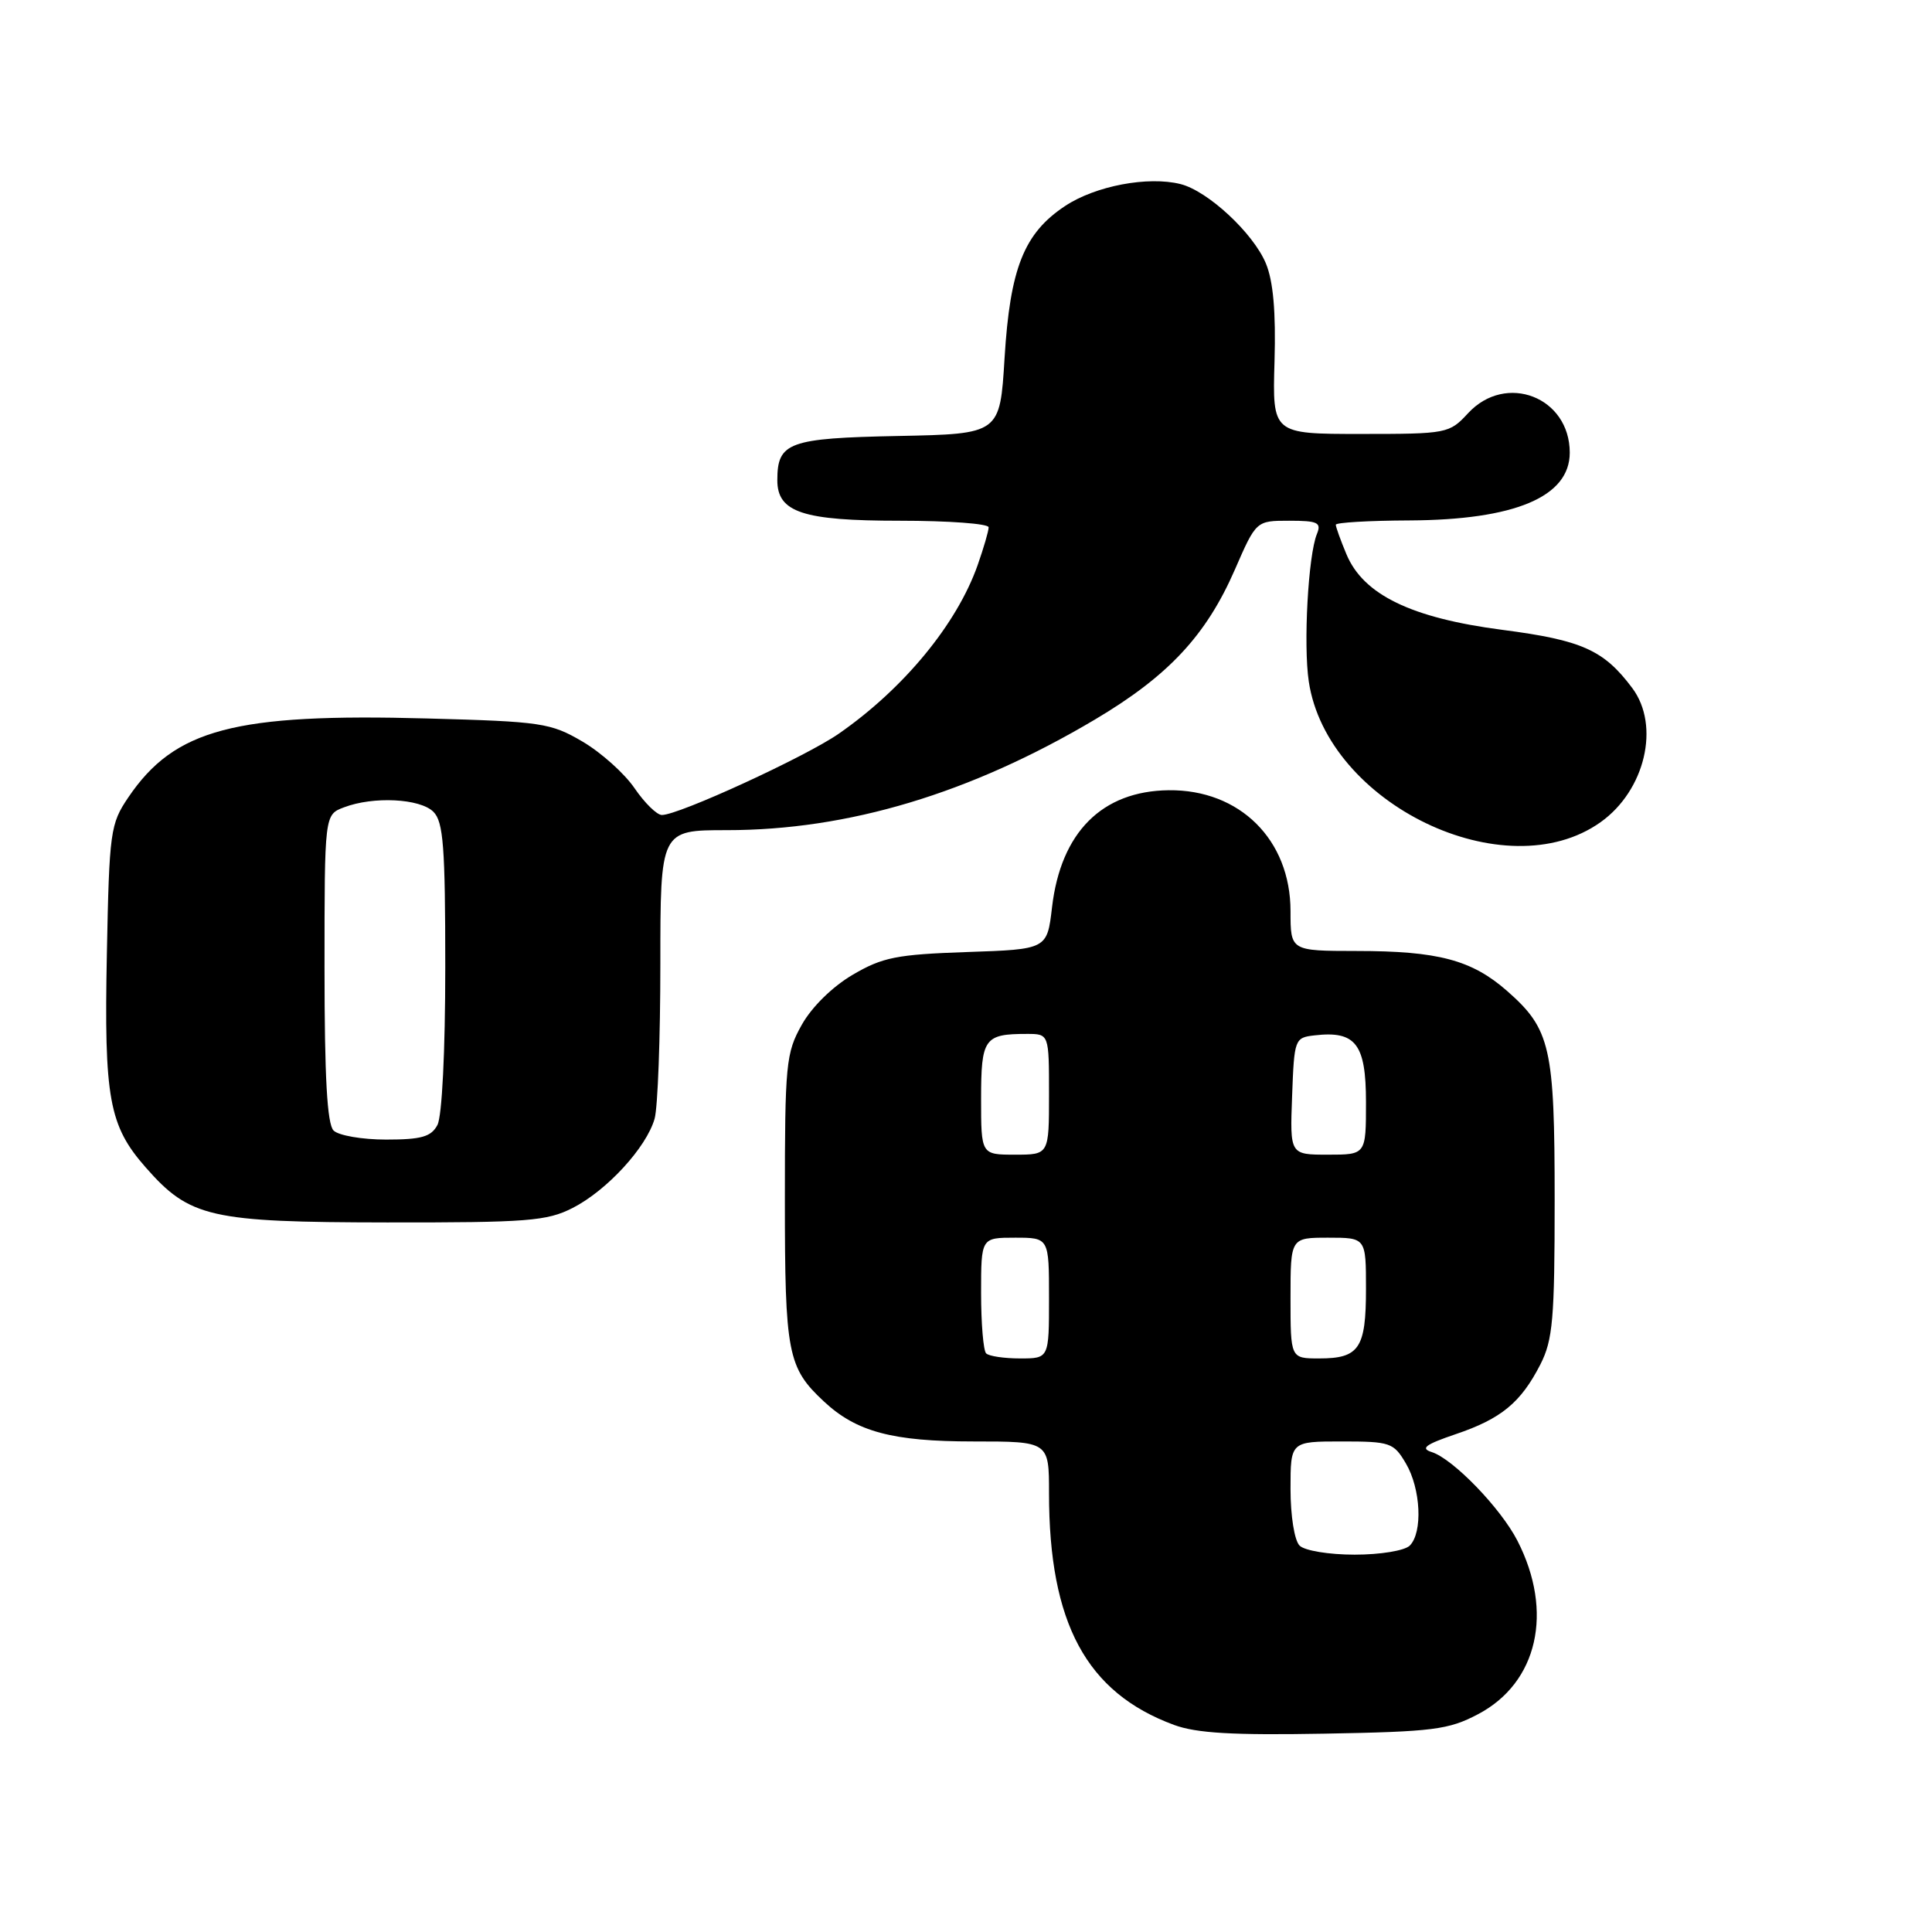 <?xml version="1.0" encoding="UTF-8" standalone="no"?>
<!DOCTYPE svg PUBLIC "-//W3C//DTD SVG 1.1//EN" "http://www.w3.org/Graphics/SVG/1.1/DTD/svg11.dtd" >
<svg xmlns="http://www.w3.org/2000/svg" xmlns:xlink="http://www.w3.org/1999/xlink" version="1.1" viewBox="0 0 256 256">
 <g >
 <path fill="currentColor"
d=" M 195.83 227.15 C 203.76 222.99 205.90 213.58 201.07 204.16 C 198.86 199.84 192.54 193.31 189.72 192.41 C 188.17 191.92 188.85 191.41 192.87 190.04 C 198.92 188.00 201.52 185.85 204.11 180.79 C 205.76 177.55 206.00 174.77 206.00 159.01 C 206.00 138.73 205.46 136.37 199.68 131.29 C 195.01 127.20 190.55 126.01 179.75 126.01 C 171.00 126.00 171.00 126.00 171.00 120.73 C 171.00 111.27 164.27 104.60 154.85 104.71 C 146.02 104.82 140.57 110.28 139.40 120.21 C 138.75 125.79 138.75 125.79 128.12 126.15 C 118.82 126.47 116.94 126.84 112.99 129.16 C 110.31 130.73 107.57 133.42 106.24 135.79 C 104.14 139.53 104.00 140.94 104.00 158.94 C 104.00 179.33 104.36 181.22 109.17 185.70 C 113.47 189.72 118.26 191.00 128.97 191.00 C 139.00 191.00 139.00 191.00 139.00 197.86 C 139.00 215.08 143.96 224.28 155.56 228.56 C 158.55 229.66 163.37 229.94 175.50 229.72 C 189.89 229.46 191.94 229.20 195.83 227.15 Z  M 75.88 160.06 C 80.43 157.74 85.67 152.02 86.74 148.23 C 87.16 146.73 87.50 137.51 87.50 127.75 C 87.50 110.00 87.50 110.00 96.29 110.00 C 112.40 110.00 128.55 105.15 145.07 95.35 C 154.81 89.57 159.82 84.21 163.63 75.47 C 166.45 69.00 166.45 69.00 170.83 69.00 C 174.61 69.00 175.12 69.24 174.50 70.75 C 173.34 73.57 172.69 85.43 173.42 90.30 C 175.85 106.53 199.48 117.92 212.09 108.94 C 217.99 104.74 220.01 96.17 216.29 91.18 C 212.52 86.13 209.62 84.83 199.08 83.46 C 187.01 81.89 180.65 78.81 178.41 73.44 C 177.63 71.58 177.00 69.82 177.00 69.53 C 177.00 69.24 181.39 68.98 186.75 68.96 C 200.74 68.89 208.00 65.83 208.00 59.98 C 208.00 52.62 199.55 49.33 194.53 54.75 C 192.03 57.45 191.76 57.50 180.29 57.50 C 168.60 57.50 168.60 57.50 168.88 47.90 C 169.07 41.29 168.71 37.24 167.73 34.89 C 166.05 30.88 160.05 25.30 156.42 24.39 C 152.12 23.31 145.15 24.63 141.14 27.29 C 135.68 30.90 133.84 35.54 133.11 47.44 C 132.50 57.50 132.50 57.50 119.00 57.77 C 104.50 58.06 103.00 58.60 103.00 63.63 C 103.00 67.89 106.37 69.00 119.22 69.00 C 125.70 69.00 131.00 69.39 131.00 69.87 C 131.00 70.36 130.34 72.61 129.54 74.89 C 126.78 82.71 119.75 91.24 111.14 97.22 C 106.75 100.27 89.92 108.01 87.70 107.99 C 87.04 107.99 85.41 106.39 84.08 104.44 C 82.75 102.49 79.65 99.71 77.18 98.26 C 72.96 95.79 71.77 95.61 56.60 95.20 C 31.07 94.50 23.14 96.60 17.00 105.66 C 14.62 109.18 14.48 110.14 14.16 126.41 C 13.78 145.54 14.44 149.15 19.29 154.67 C 25.14 161.34 27.83 161.95 51.29 161.98 C 69.92 162.00 72.47 161.80 75.88 160.06 Z  M 172.20 204.80 C 171.52 204.12 171.00 200.87 171.00 197.30 C 171.00 191.00 171.00 191.00 177.78 191.00 C 184.21 191.00 184.66 191.15 186.28 193.90 C 188.27 197.26 188.54 203.06 186.80 204.80 C 186.13 205.47 182.91 206.00 179.50 206.00 C 176.09 206.00 172.87 205.47 172.20 204.80 Z  M 130.67 179.33 C 130.30 178.97 130.00 175.37 130.00 171.33 C 130.00 164.00 130.00 164.00 134.50 164.00 C 139.00 164.00 139.00 164.00 139.00 172.00 C 139.00 180.00 139.00 180.00 135.17 180.00 C 133.06 180.00 131.03 179.70 130.67 179.33 Z  M 171.00 172.00 C 171.00 164.00 171.00 164.00 176.00 164.00 C 181.00 164.00 181.00 164.00 181.00 170.80 C 181.00 178.67 180.10 180.00 174.80 180.00 C 171.00 180.00 171.00 180.00 171.00 172.00 Z  M 130.00 145.61 C 130.00 137.58 130.41 137.00 136.08 137.00 C 139.00 137.00 139.00 137.00 139.00 145.00 C 139.00 153.00 139.00 153.00 134.50 153.00 C 130.00 153.00 130.00 153.00 130.00 145.61 Z  M 171.21 145.25 C 171.49 137.66 171.55 137.49 174.20 137.19 C 179.64 136.56 181.00 138.33 181.00 146.04 C 181.00 153.00 181.00 153.00 175.96 153.00 C 170.92 153.00 170.92 153.00 171.21 145.25 Z  M 44.20 149.80 C 43.35 148.95 43.00 142.75 43.00 128.28 C 43.00 107.95 43.00 107.95 45.57 106.98 C 49.47 105.49 55.66 105.80 57.43 107.57 C 58.75 108.89 59.00 112.20 59.00 128.14 C 59.00 139.32 58.57 147.93 57.96 149.07 C 57.13 150.63 55.84 151.00 51.16 151.00 C 47.99 151.00 44.86 150.46 44.20 149.80 Z "/>
</g>
</svg>